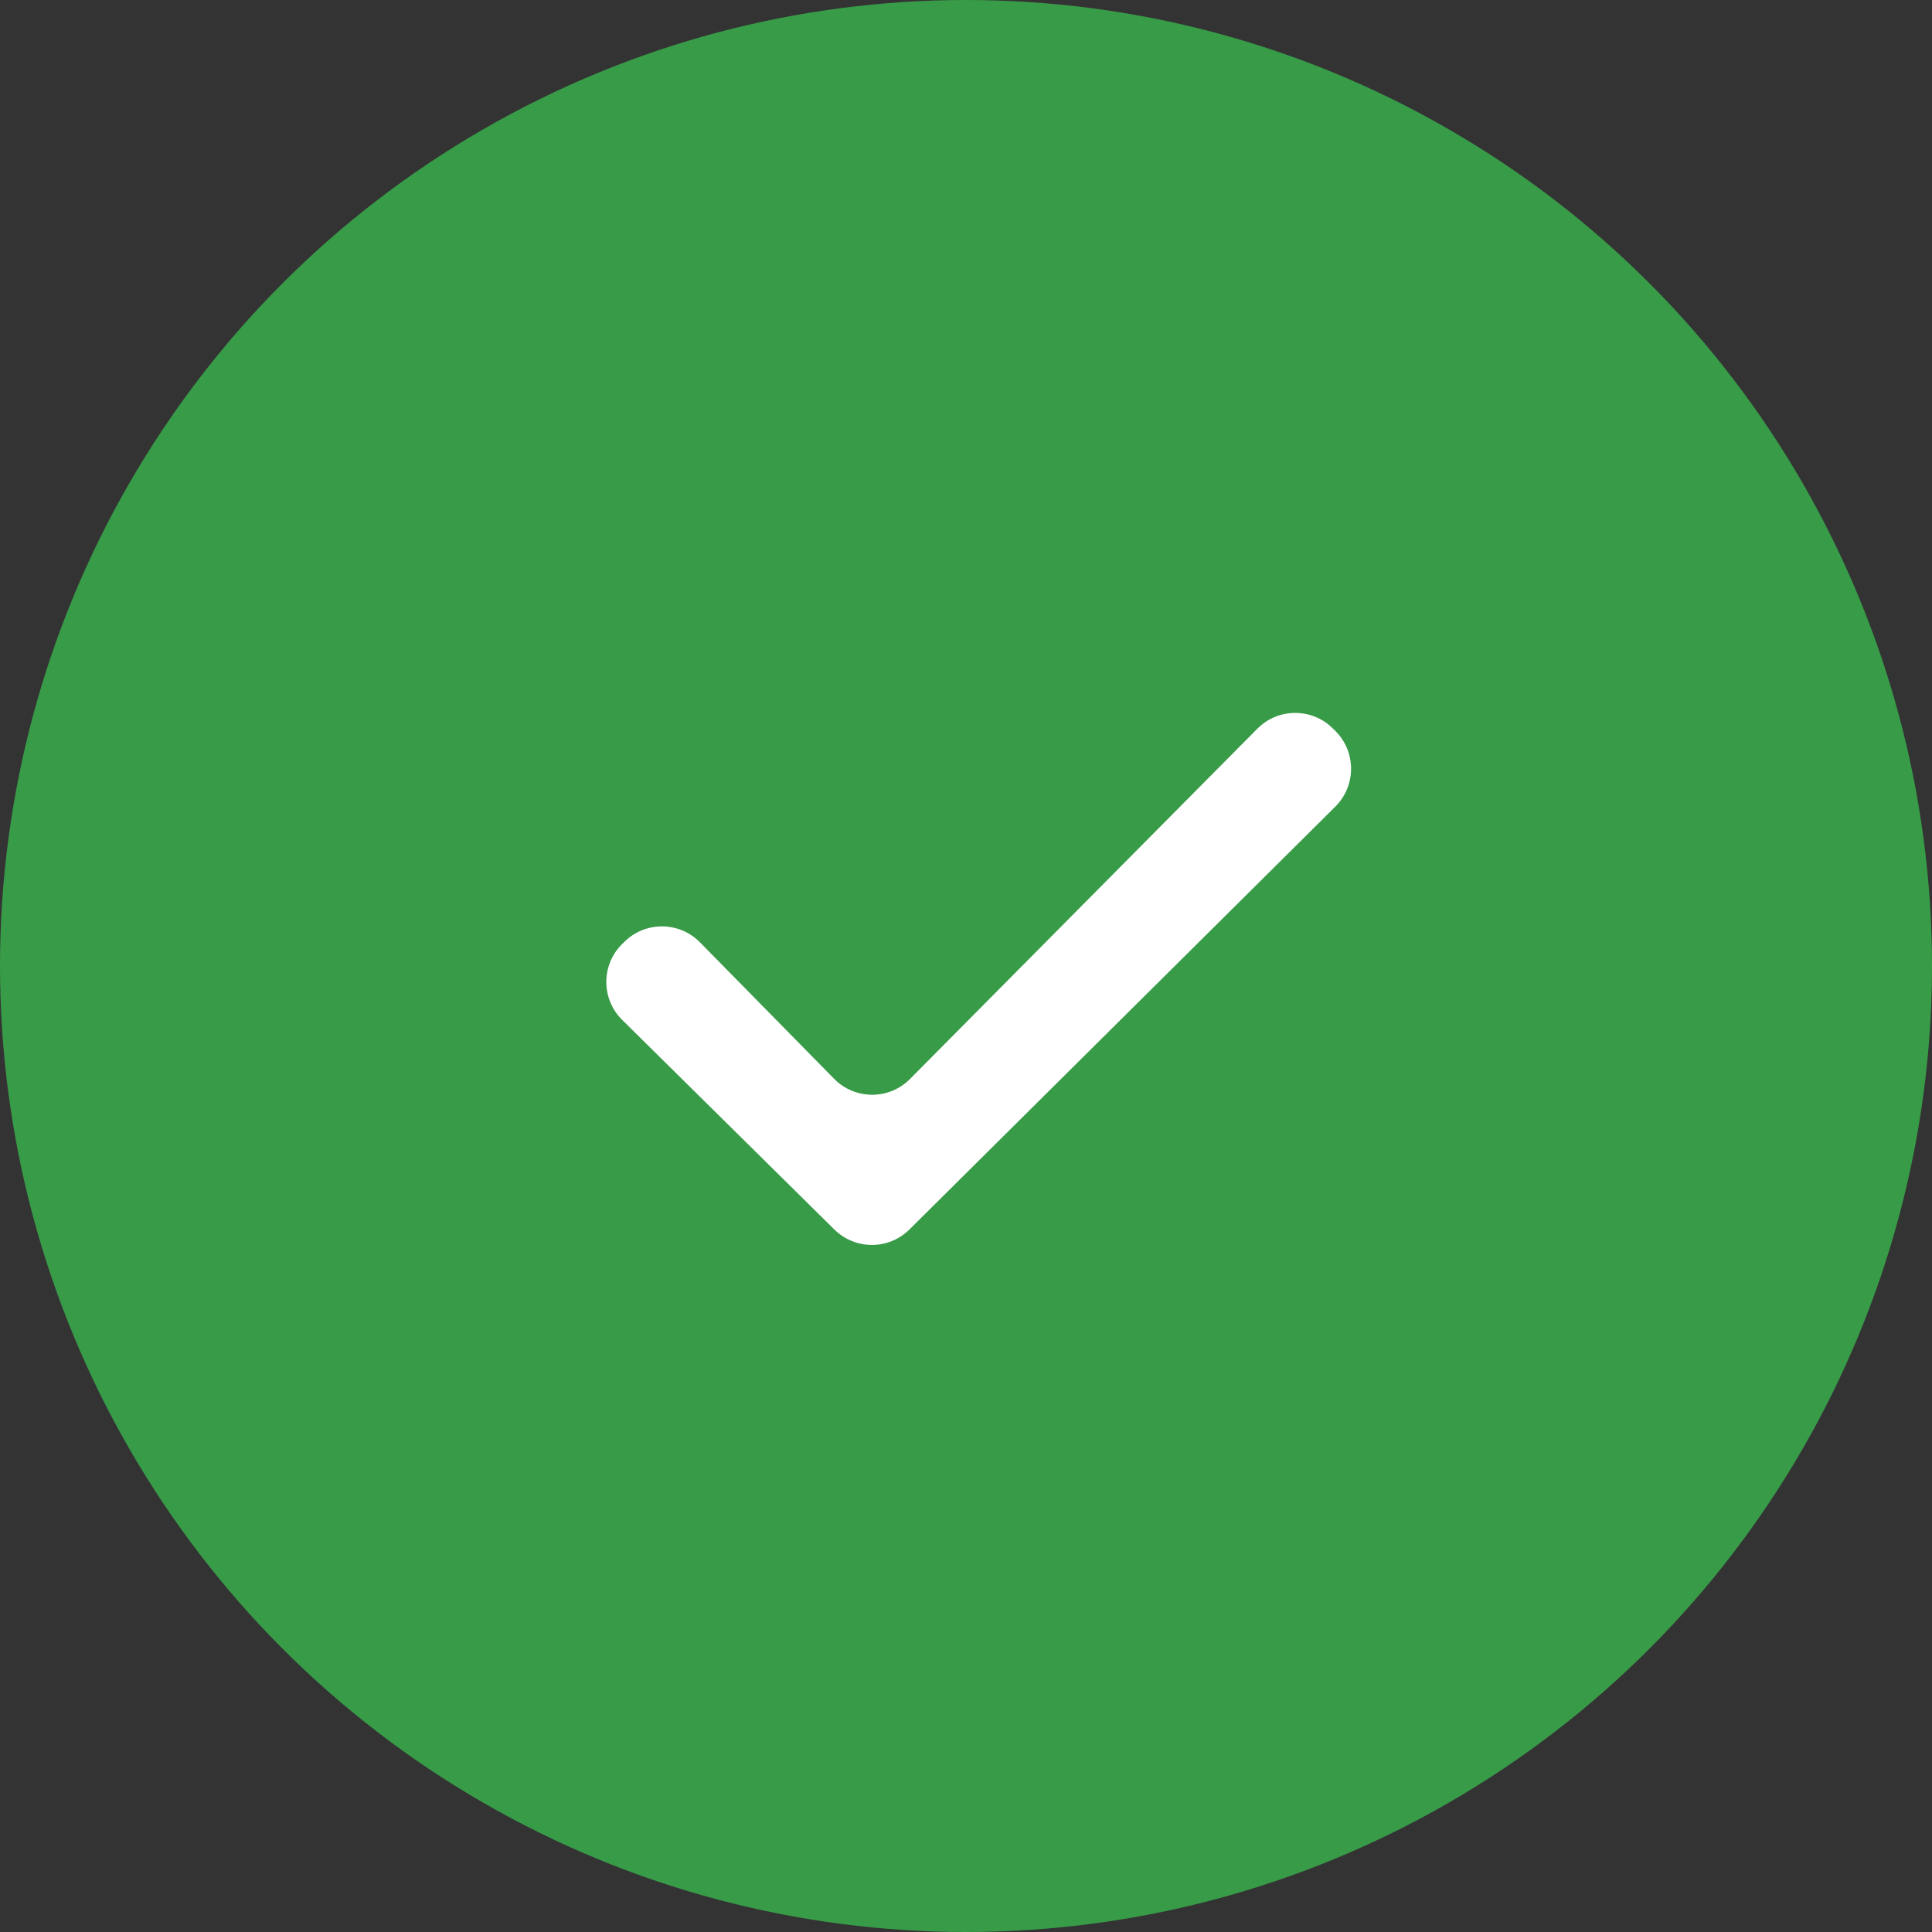 <svg width="42" height="42" viewBox="0 0 42 42" fill="none" xmlns="http://www.w3.org/2000/svg">
<rect x="0" y="0" width="42" height="42" fill="#333333" stroke="none"/>
<circle cx="21" cy="21" r="21" fill="#389B48"/>
<path d="M19.771 26.727C19.32 27.175 18.592 27.176 18.139 26.729L13.526 22.172C13.068 21.72 13.066 20.982 13.52 20.527L13.569 20.479C14.025 20.023 14.764 20.026 15.216 20.485L18.133 23.452C18.586 23.913 19.328 23.915 19.783 23.456L27.334 15.841C27.786 15.385 28.523 15.384 28.977 15.838L29.032 15.892C29.485 16.346 29.484 17.082 29.029 17.535L19.771 26.727Z" fill="white"/>
</svg>

